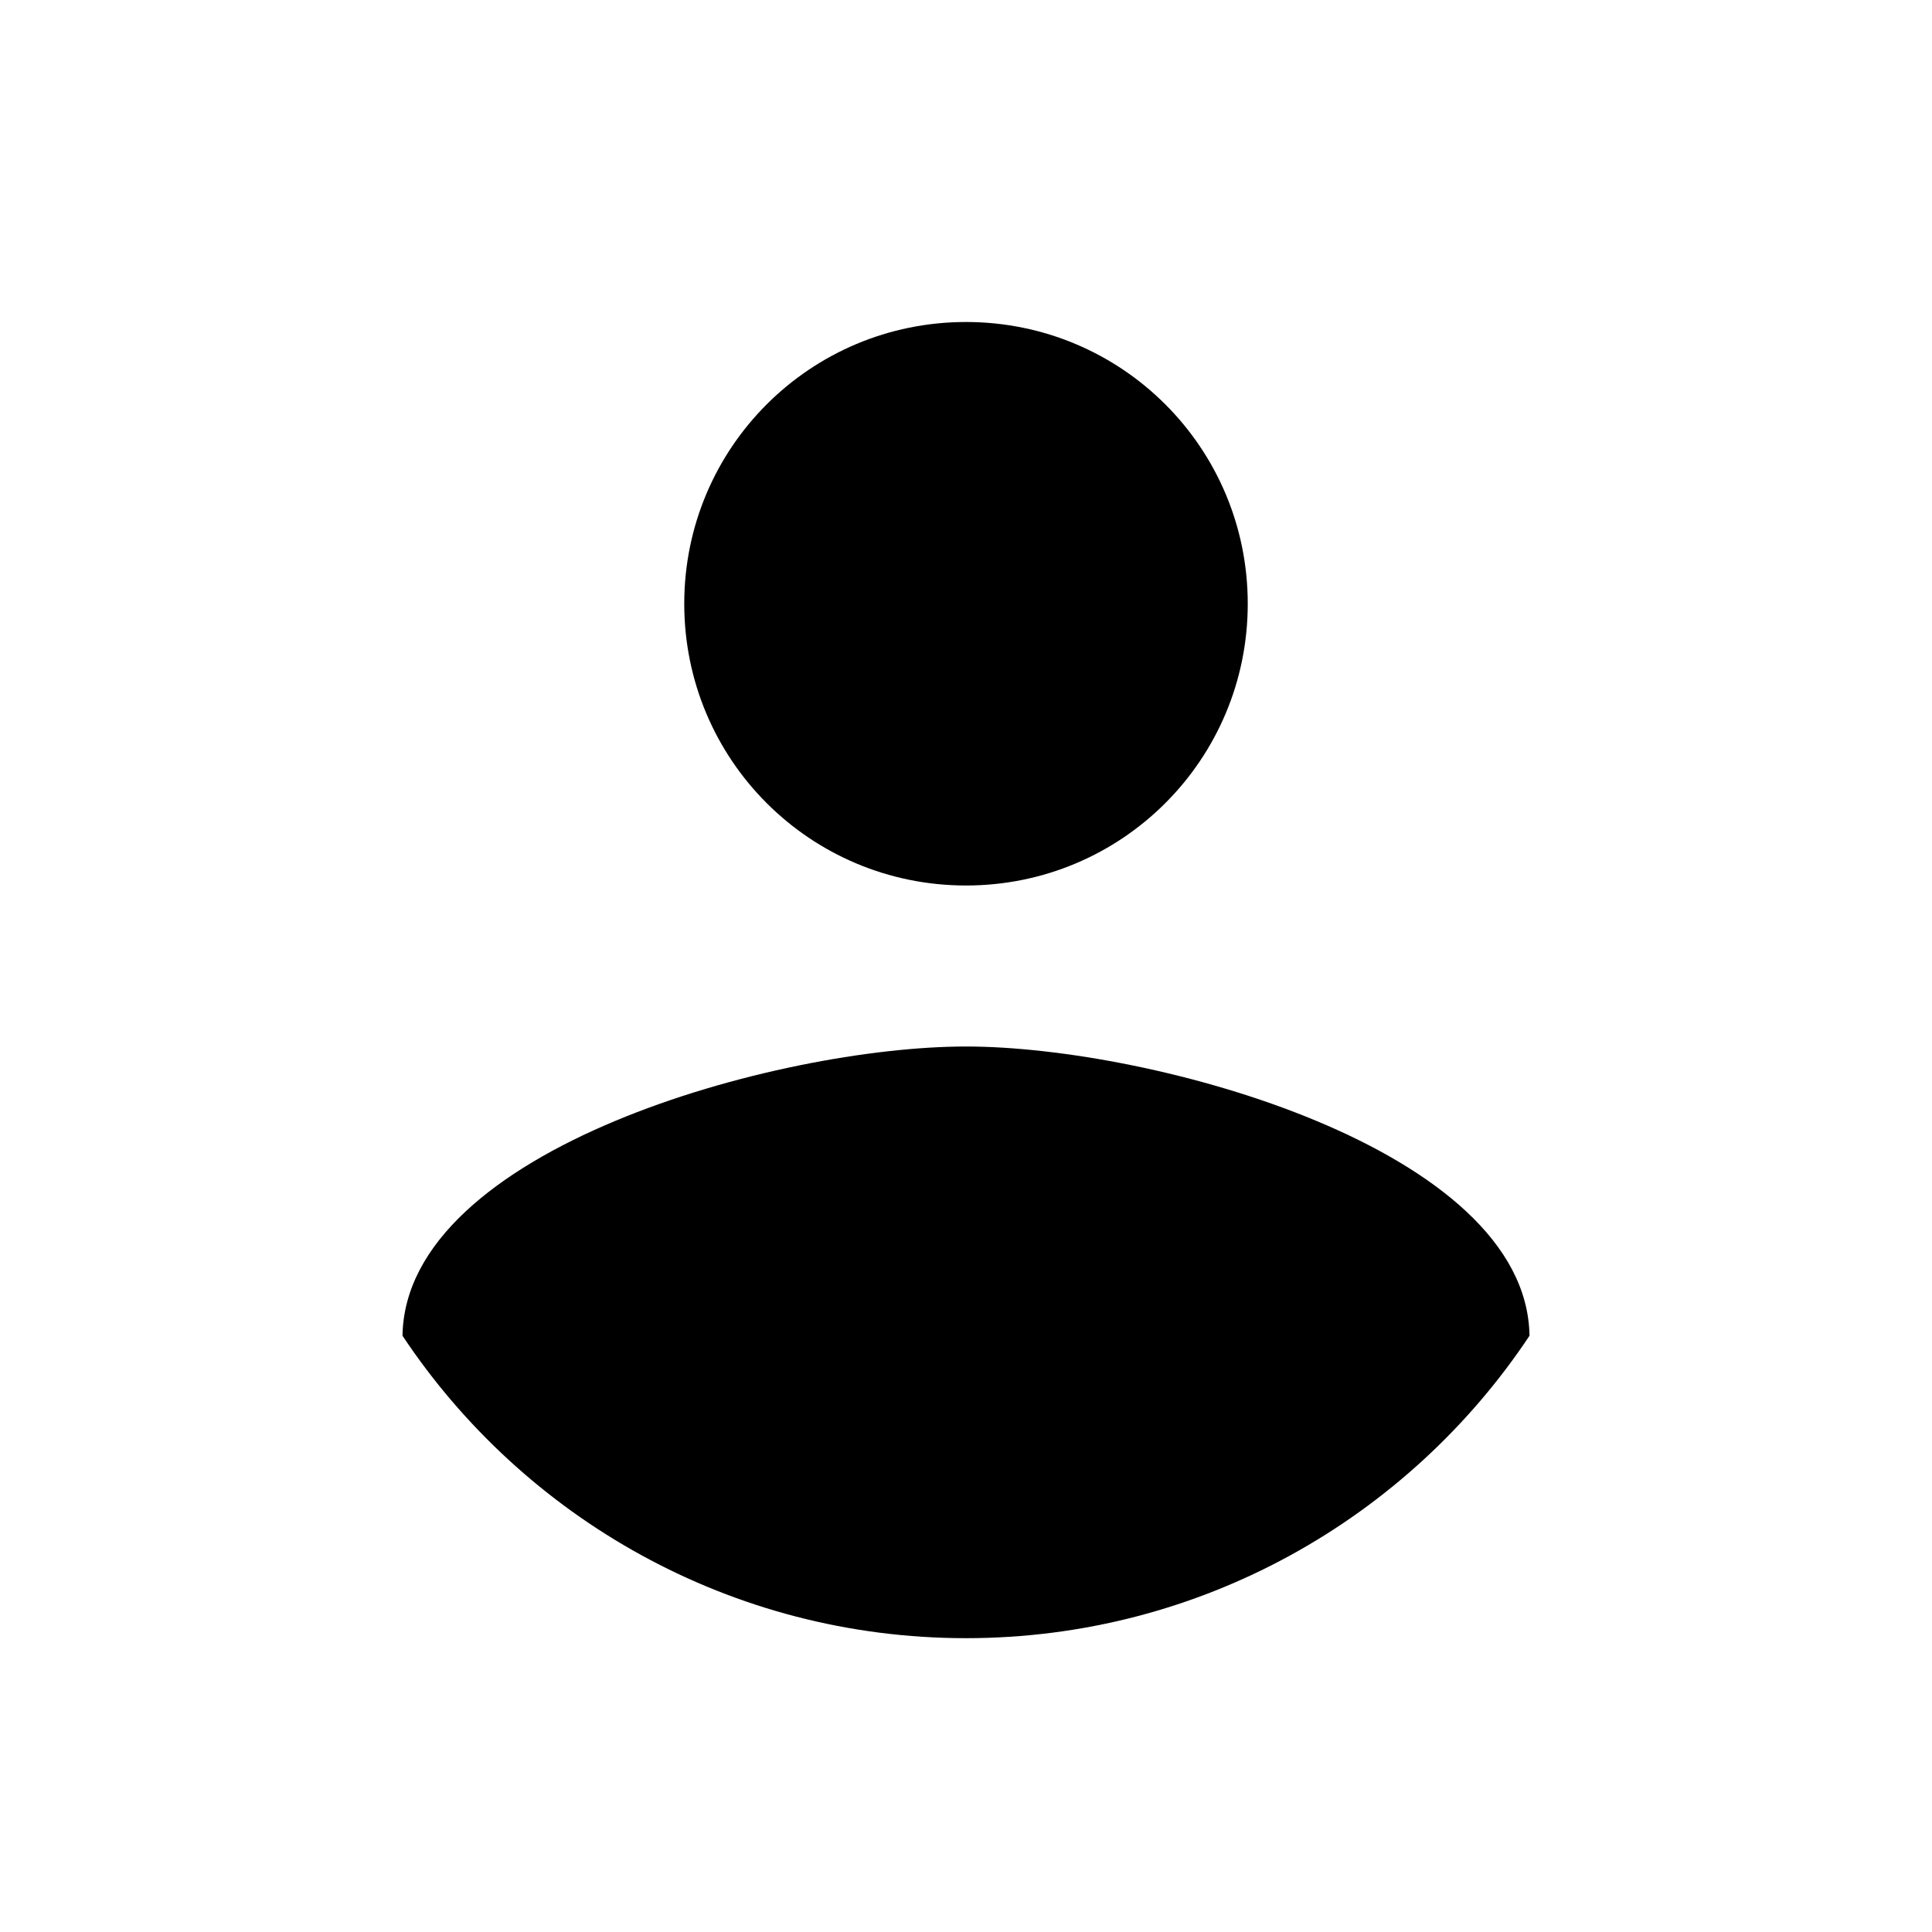 <svg xmlns="http://www.w3.org/2000/svg" width="24" height="24" viewBox="0 0 24 24"><g><path  d="M12 4C13.937 4 15.5 5.563 15.5 7.5 15.5 9.437 13.937 11 12 11 10.063 11 8.5 9.437 8.5 7.5 8.5 5.563 10.063 4 12 4zM12 20.35C9.083 20.35 6.505 18.857 5 16.593 5.035 14.272 9.667 13 12 13 14.322 13 18.965 14.272 19 16.593 17.495 18.857 14.917 20.35 12 20.35z"/></g></svg>